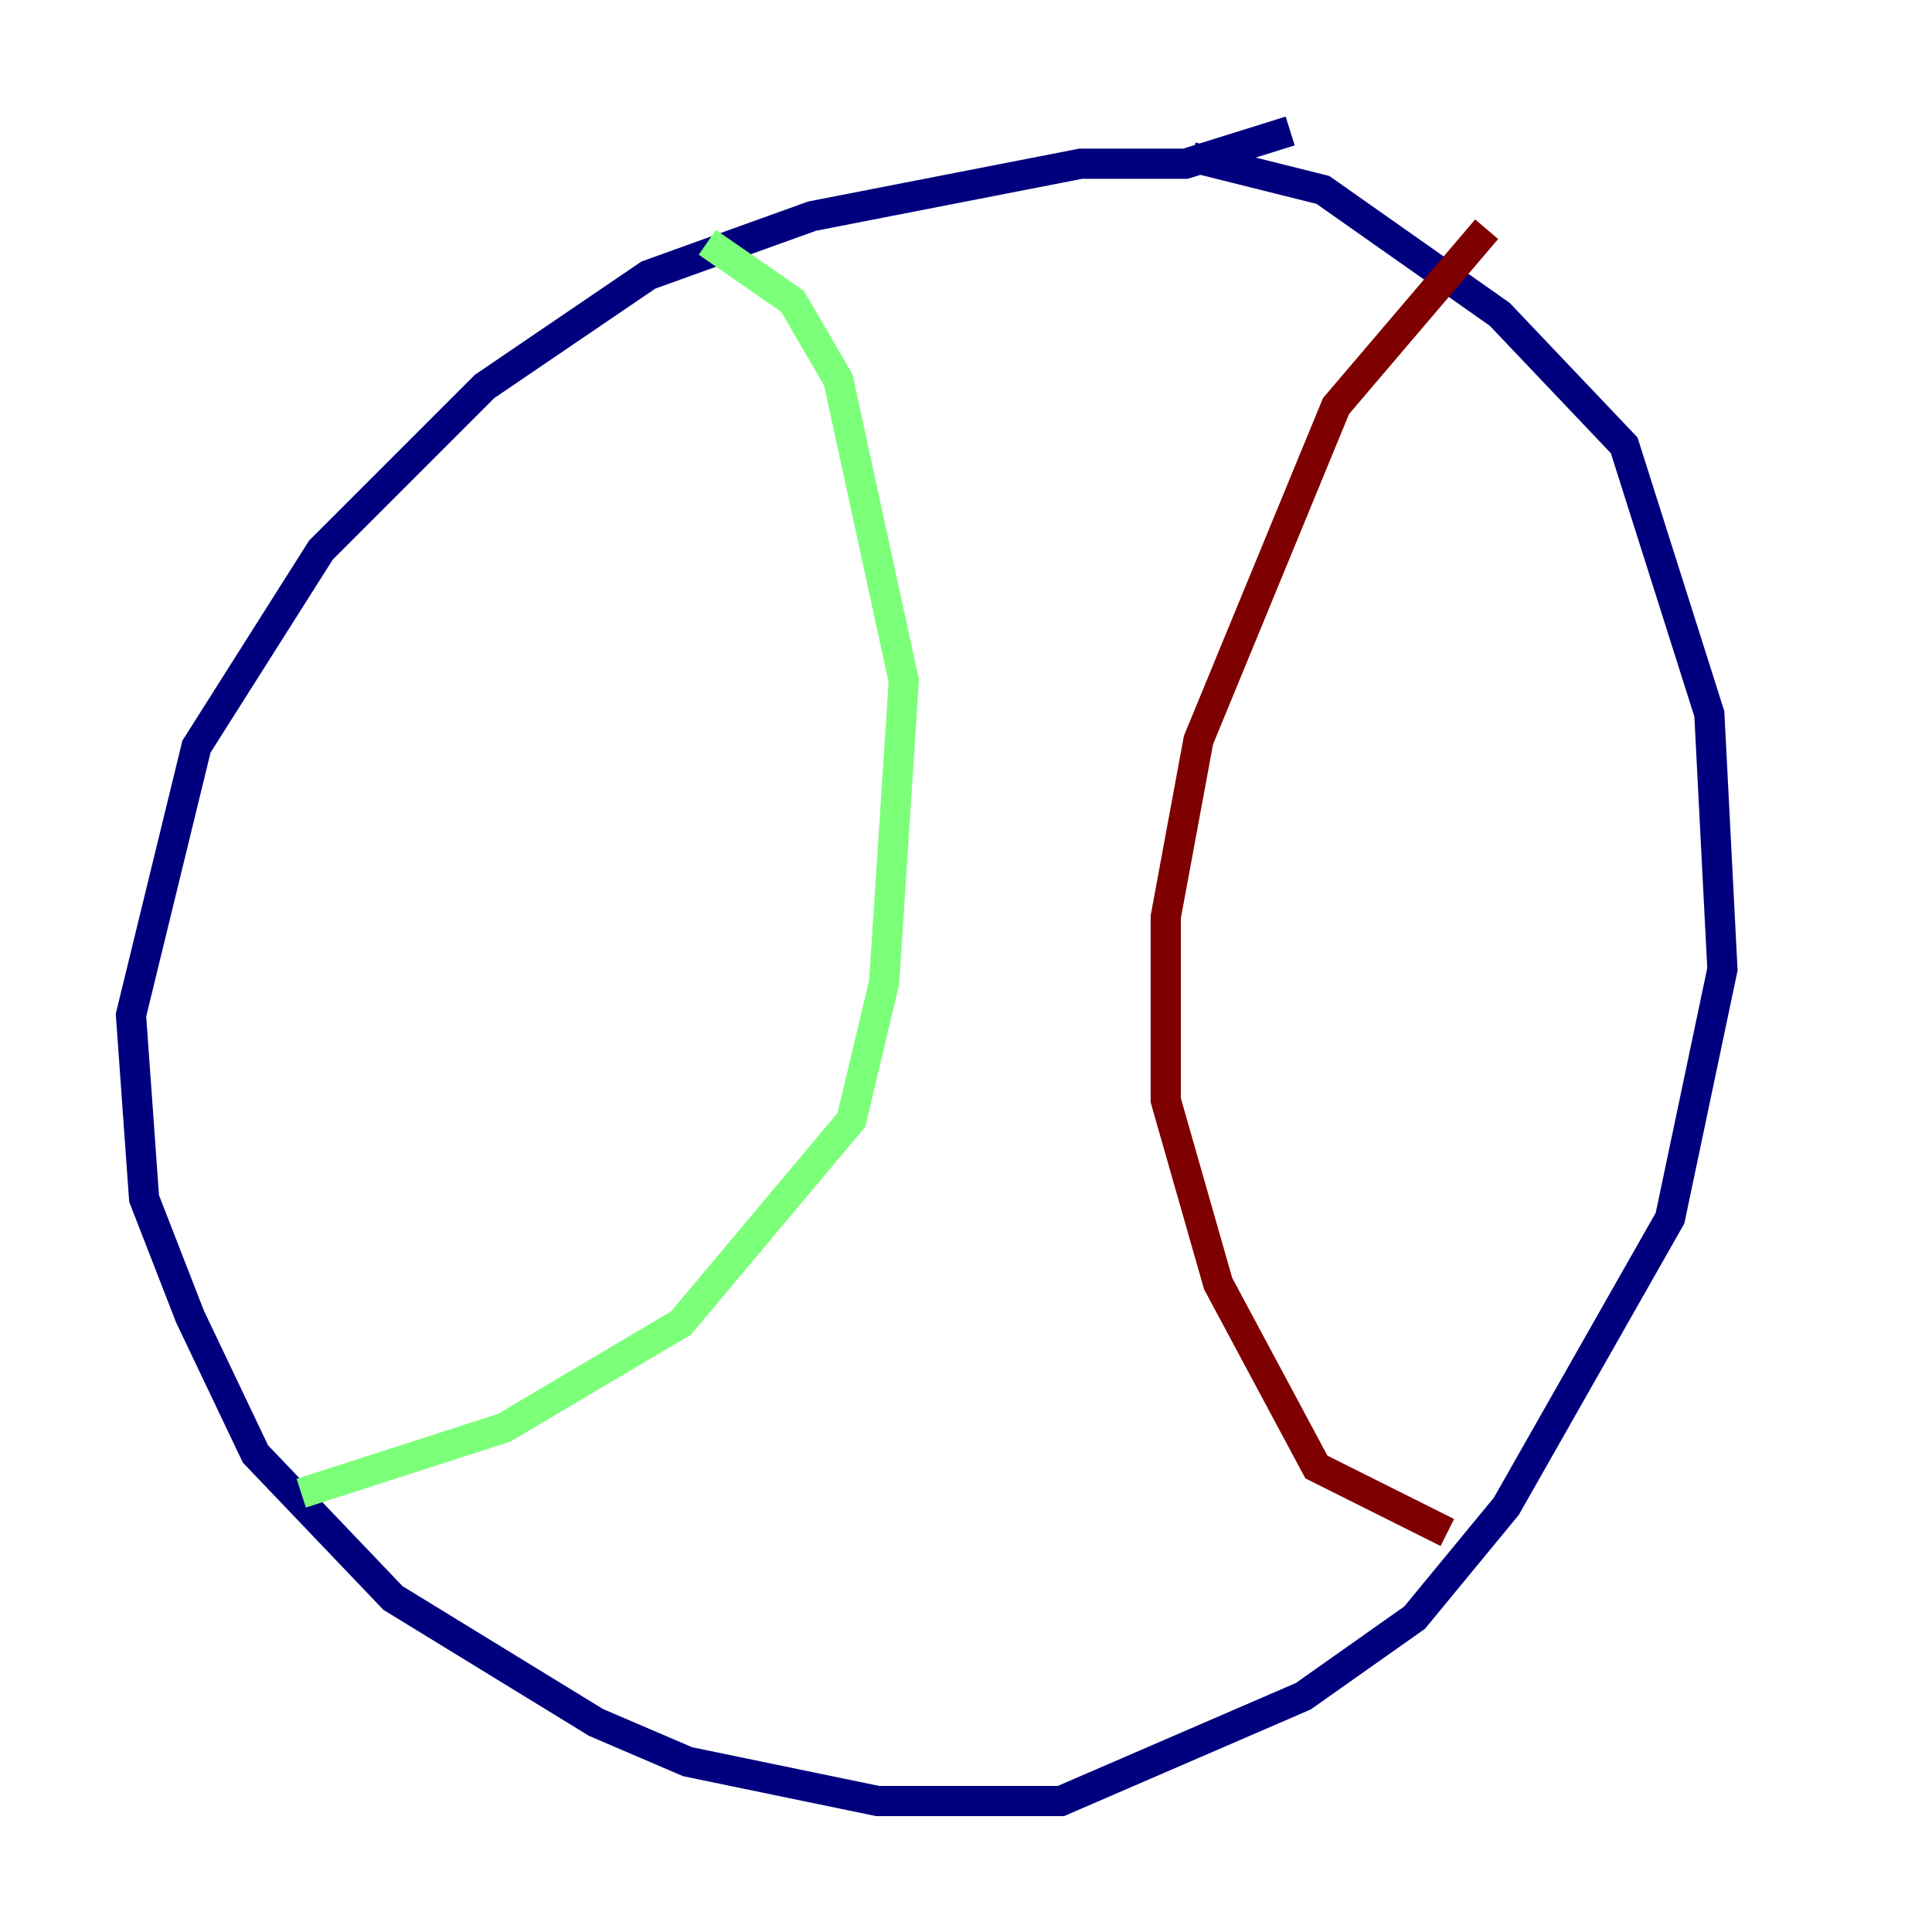 <?xml version="1.0" encoding="utf-8" ?>
<svg baseProfile="tiny" height="128" version="1.2" viewBox="0,0,128,128" width="128" xmlns="http://www.w3.org/2000/svg" xmlns:ev="http://www.w3.org/2001/xml-events" xmlns:xlink="http://www.w3.org/1999/xlink"><defs /><polyline fill="none" points="85.478,8.678 78.536,10.848 71.593,10.848 53.803,14.319 42.956,18.224 32.108,25.6 21.261,36.447 13.017,49.464 8.678,67.254 9.546,79.403 12.583,87.214 16.922,96.325 26.034,105.871 39.485,114.115 45.559,116.719 58.142,119.322 70.291,119.322 86.346,112.38 93.722,107.173 99.797,99.797 110.644,80.705 114.115,64.217 113.248,47.295 107.607,29.505 99.363,20.827 87.647,12.583 78.969,10.414" stroke="#00007f" stroke-width="2" /><polyline fill="none" points="46.861,16.054 52.502,19.959 55.539,25.166 59.878,45.125 58.576,65.085 56.407,74.197 45.125,87.647 33.41,94.59 19.959,98.929" stroke="#7cff79" stroke-width="2" /><polyline fill="none" points="98.495,15.186 88.515,26.902 79.403,49.031 77.234,60.746 77.234,72.895 80.705,85.044 87.214,97.193 95.891,101.532" stroke="#7f0000" stroke-width="2" /></svg>